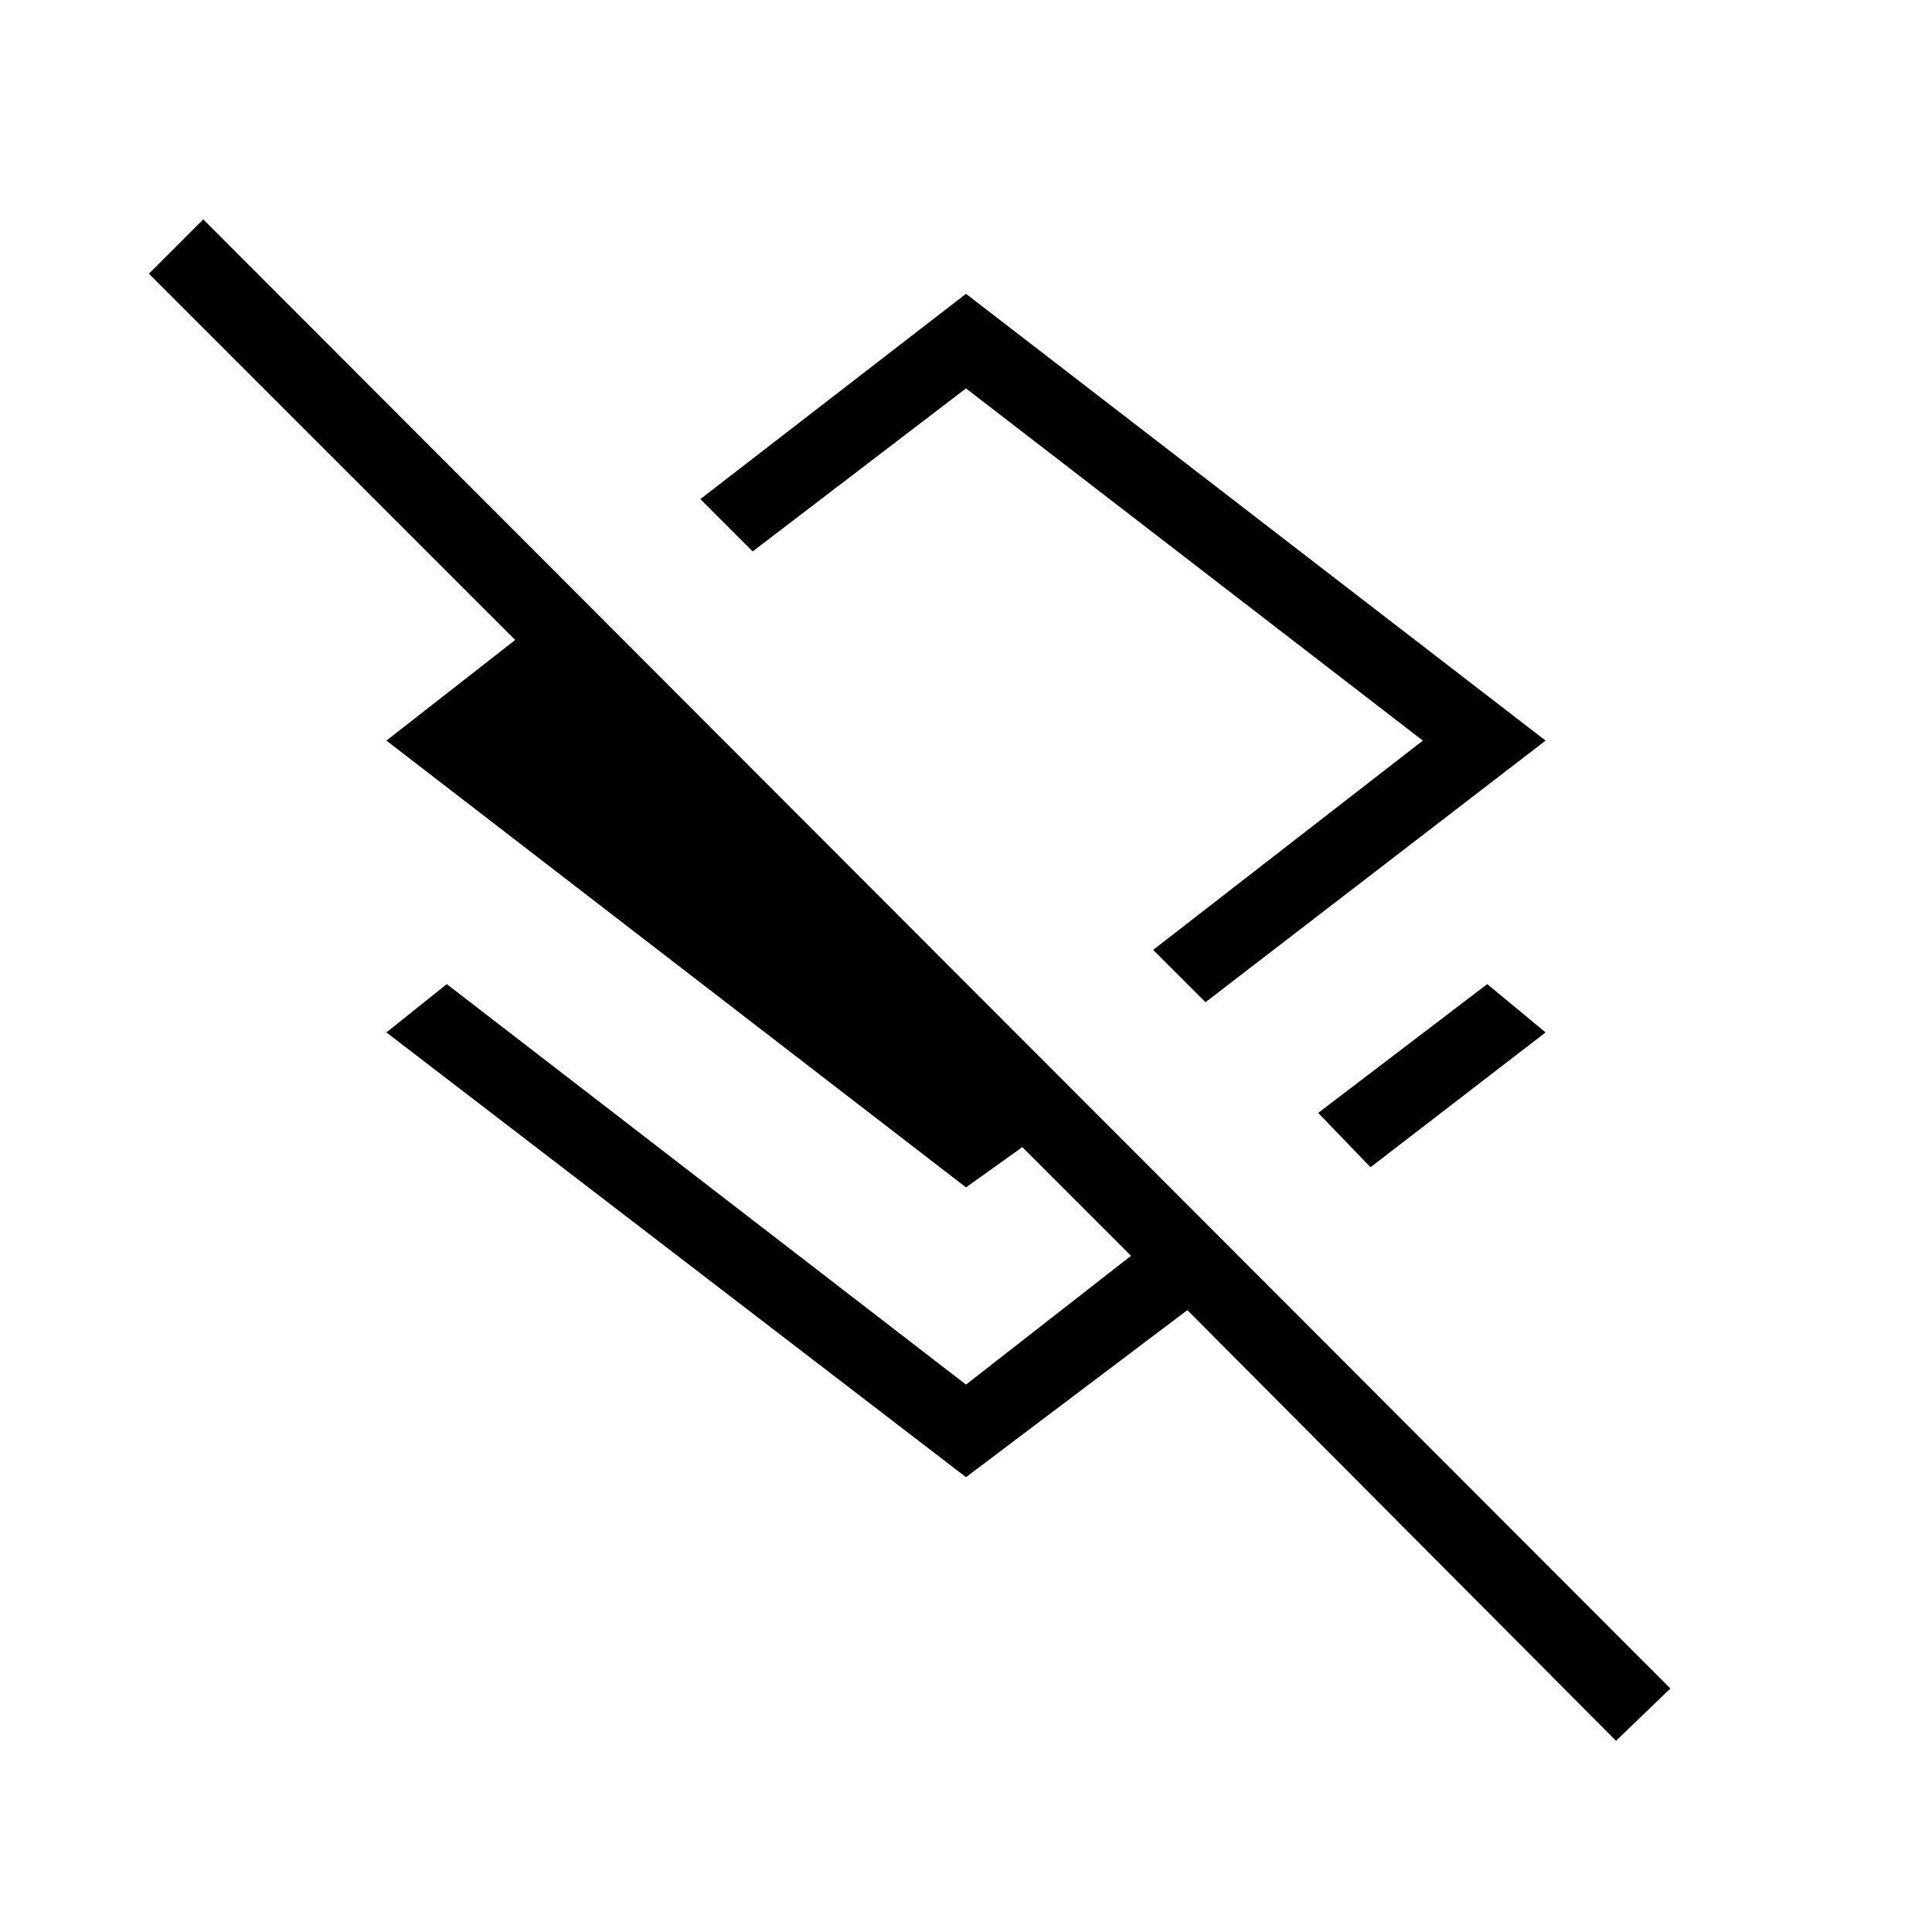 <svg xmlns="http://www.w3.org/2000/svg" height="24" width="24"><path d="m14.975 12.45-.65-.65 3.35-2.6L12 4.825 9.35 6.85 8.7 6.2 12 3.65l7.2 5.55Zm2.05 2.05-.65-.675 2.1-1.6.725.6Zm3.05 7.125-5.325-5.35L12 18.35l-7.2-5.525.75-.6L12 17.2l2.05-1.6-1.35-1.35-.7.5L4.8 9.2l1.6-1.25L1.85 3.4l.675-.675 18.225 18.25Zm-8.225-12.3Z"/></svg>